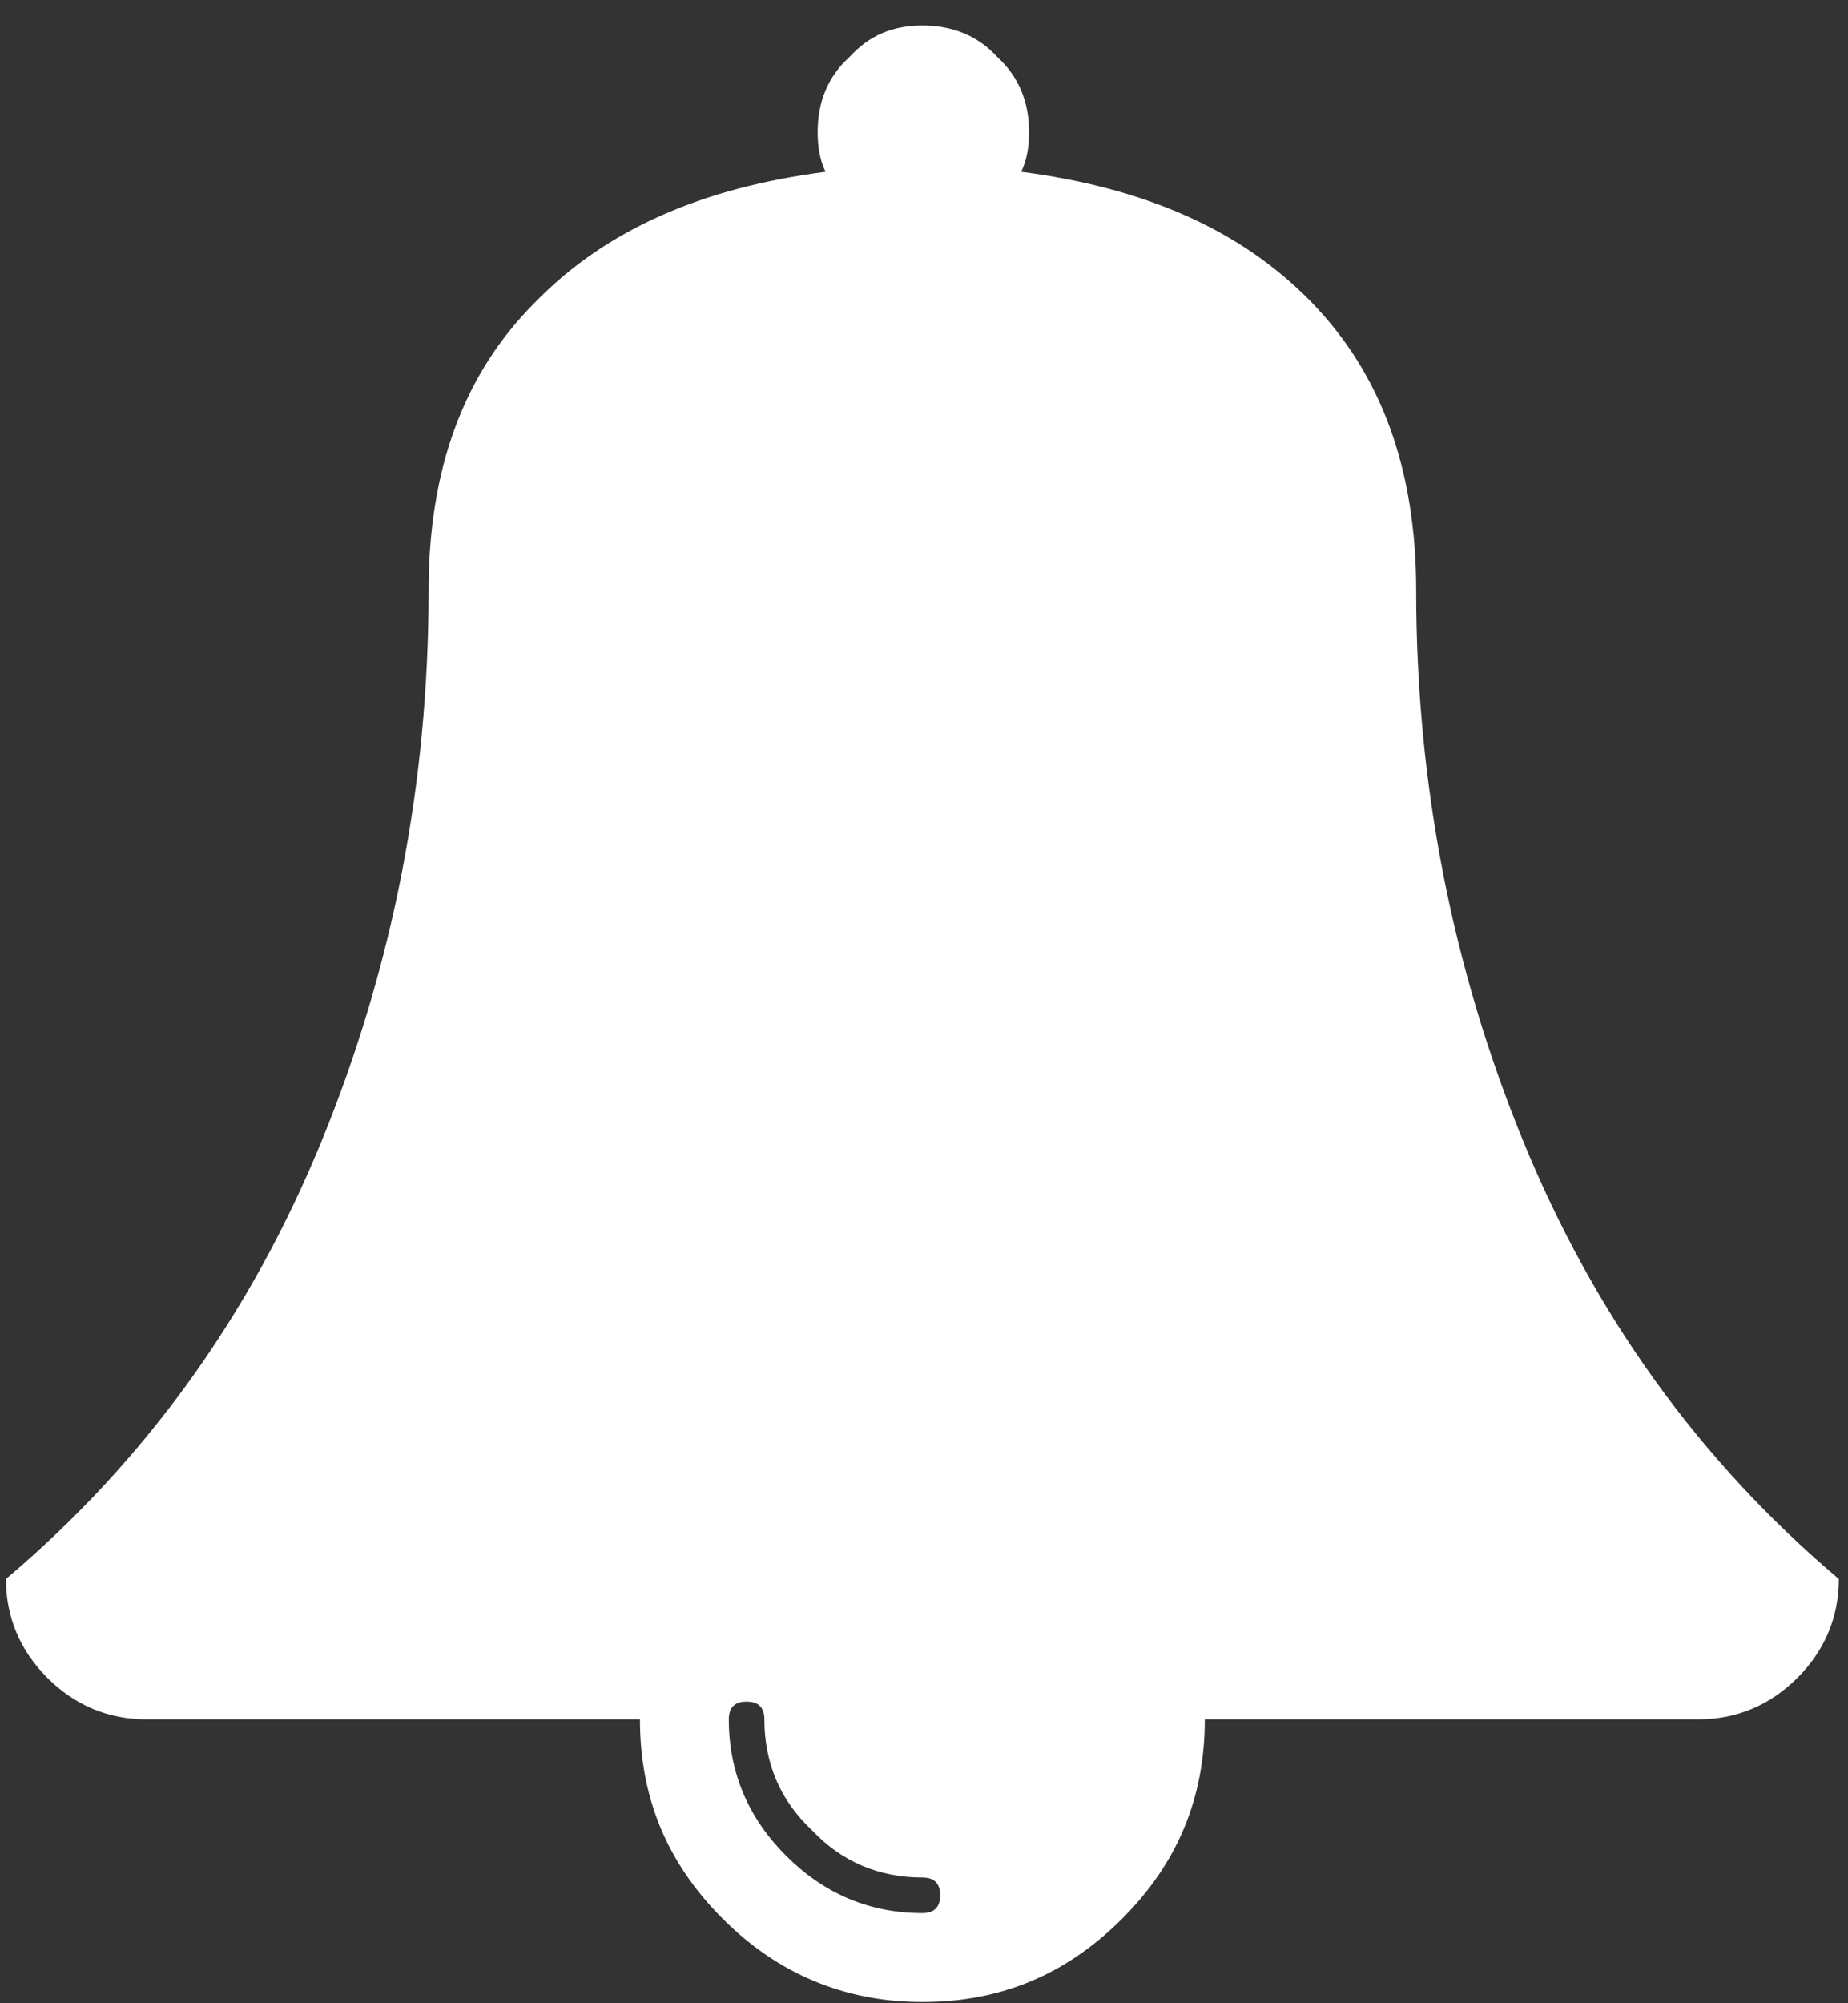 <?xml version="1.0" encoding="UTF-8"?>
<svg width="24px" height="26px" viewBox="0 0 24 26" version="1.1" xmlns="http://www.w3.org/2000/svg" xmlns:xlink="http://www.w3.org/1999/xlink">
    <rect x="0" y="0" width="24" height="26" fill="#333333" stroke="none"/>
    <title>fa-bell</title>
    <g id="Symbols" stroke="none" stroke-width="1" fill="none" fill-rule="evenodd">
        <g id="icon/Font-Awesome/bell-copy" transform="translate(-5, -2)" fill="#FFFFFF">
            <g id="fa-bell" transform="translate(5, 2)">
                <path d="M0.615,21.777 C0.974,22.136 1.41,22.315 1.897,22.315 L8.311,22.315 C8.311,23.342 8.67,24.189 9.389,24.906 C10.106,25.624 10.978,25.984 11.979,25.984 C13.005,25.984 13.851,25.624 14.57,24.906 C15.288,24.189 15.647,23.342 15.647,22.315 L22.061,22.315 C22.547,22.315 22.984,22.136 23.343,21.777 C23.702,21.417 23.881,20.982 23.881,20.494 C22.061,18.955 20.701,17.057 19.777,14.799 C18.854,12.542 18.392,10.157 18.392,7.667 C18.392,6.078 17.93,4.846 17.032,3.922 C16.109,2.974 14.851,2.435 13.262,2.23 C13.338,2.075 13.365,1.896 13.365,1.717 C13.365,1.331 13.235,0.999 12.954,0.742 C12.697,0.459 12.363,0.331 11.979,0.331 C11.594,0.331 11.287,0.459 11.03,0.742 C10.747,0.999 10.619,1.331 10.619,1.717 C10.619,1.896 10.645,2.075 10.722,2.23 C9.131,2.435 7.874,2.974 6.951,3.922 C6.027,4.846 5.566,6.078 5.566,7.667 C5.566,10.157 5.104,12.542 4.181,14.799 C3.257,17.057 1.897,18.955 0.077,20.494 C0.077,20.982 0.256,21.417 0.615,21.777 L0.615,21.777 Z M9.696,22.085 C9.85,22.085 9.927,22.161 9.927,22.315 C9.927,22.88 10.131,23.367 10.543,23.752 C10.927,24.162 11.415,24.368 11.979,24.368 C12.133,24.368 12.21,24.445 12.21,24.599 C12.21,24.752 12.133,24.83 11.979,24.83 C11.287,24.83 10.696,24.573 10.209,24.086 C9.721,23.598 9.465,23.008 9.465,22.315 C9.465,22.161 9.542,22.085 9.696,22.085 L9.696,22.085 Z" id="Fill-180"></path>
            </g>
        </g>
    </g>
</svg>